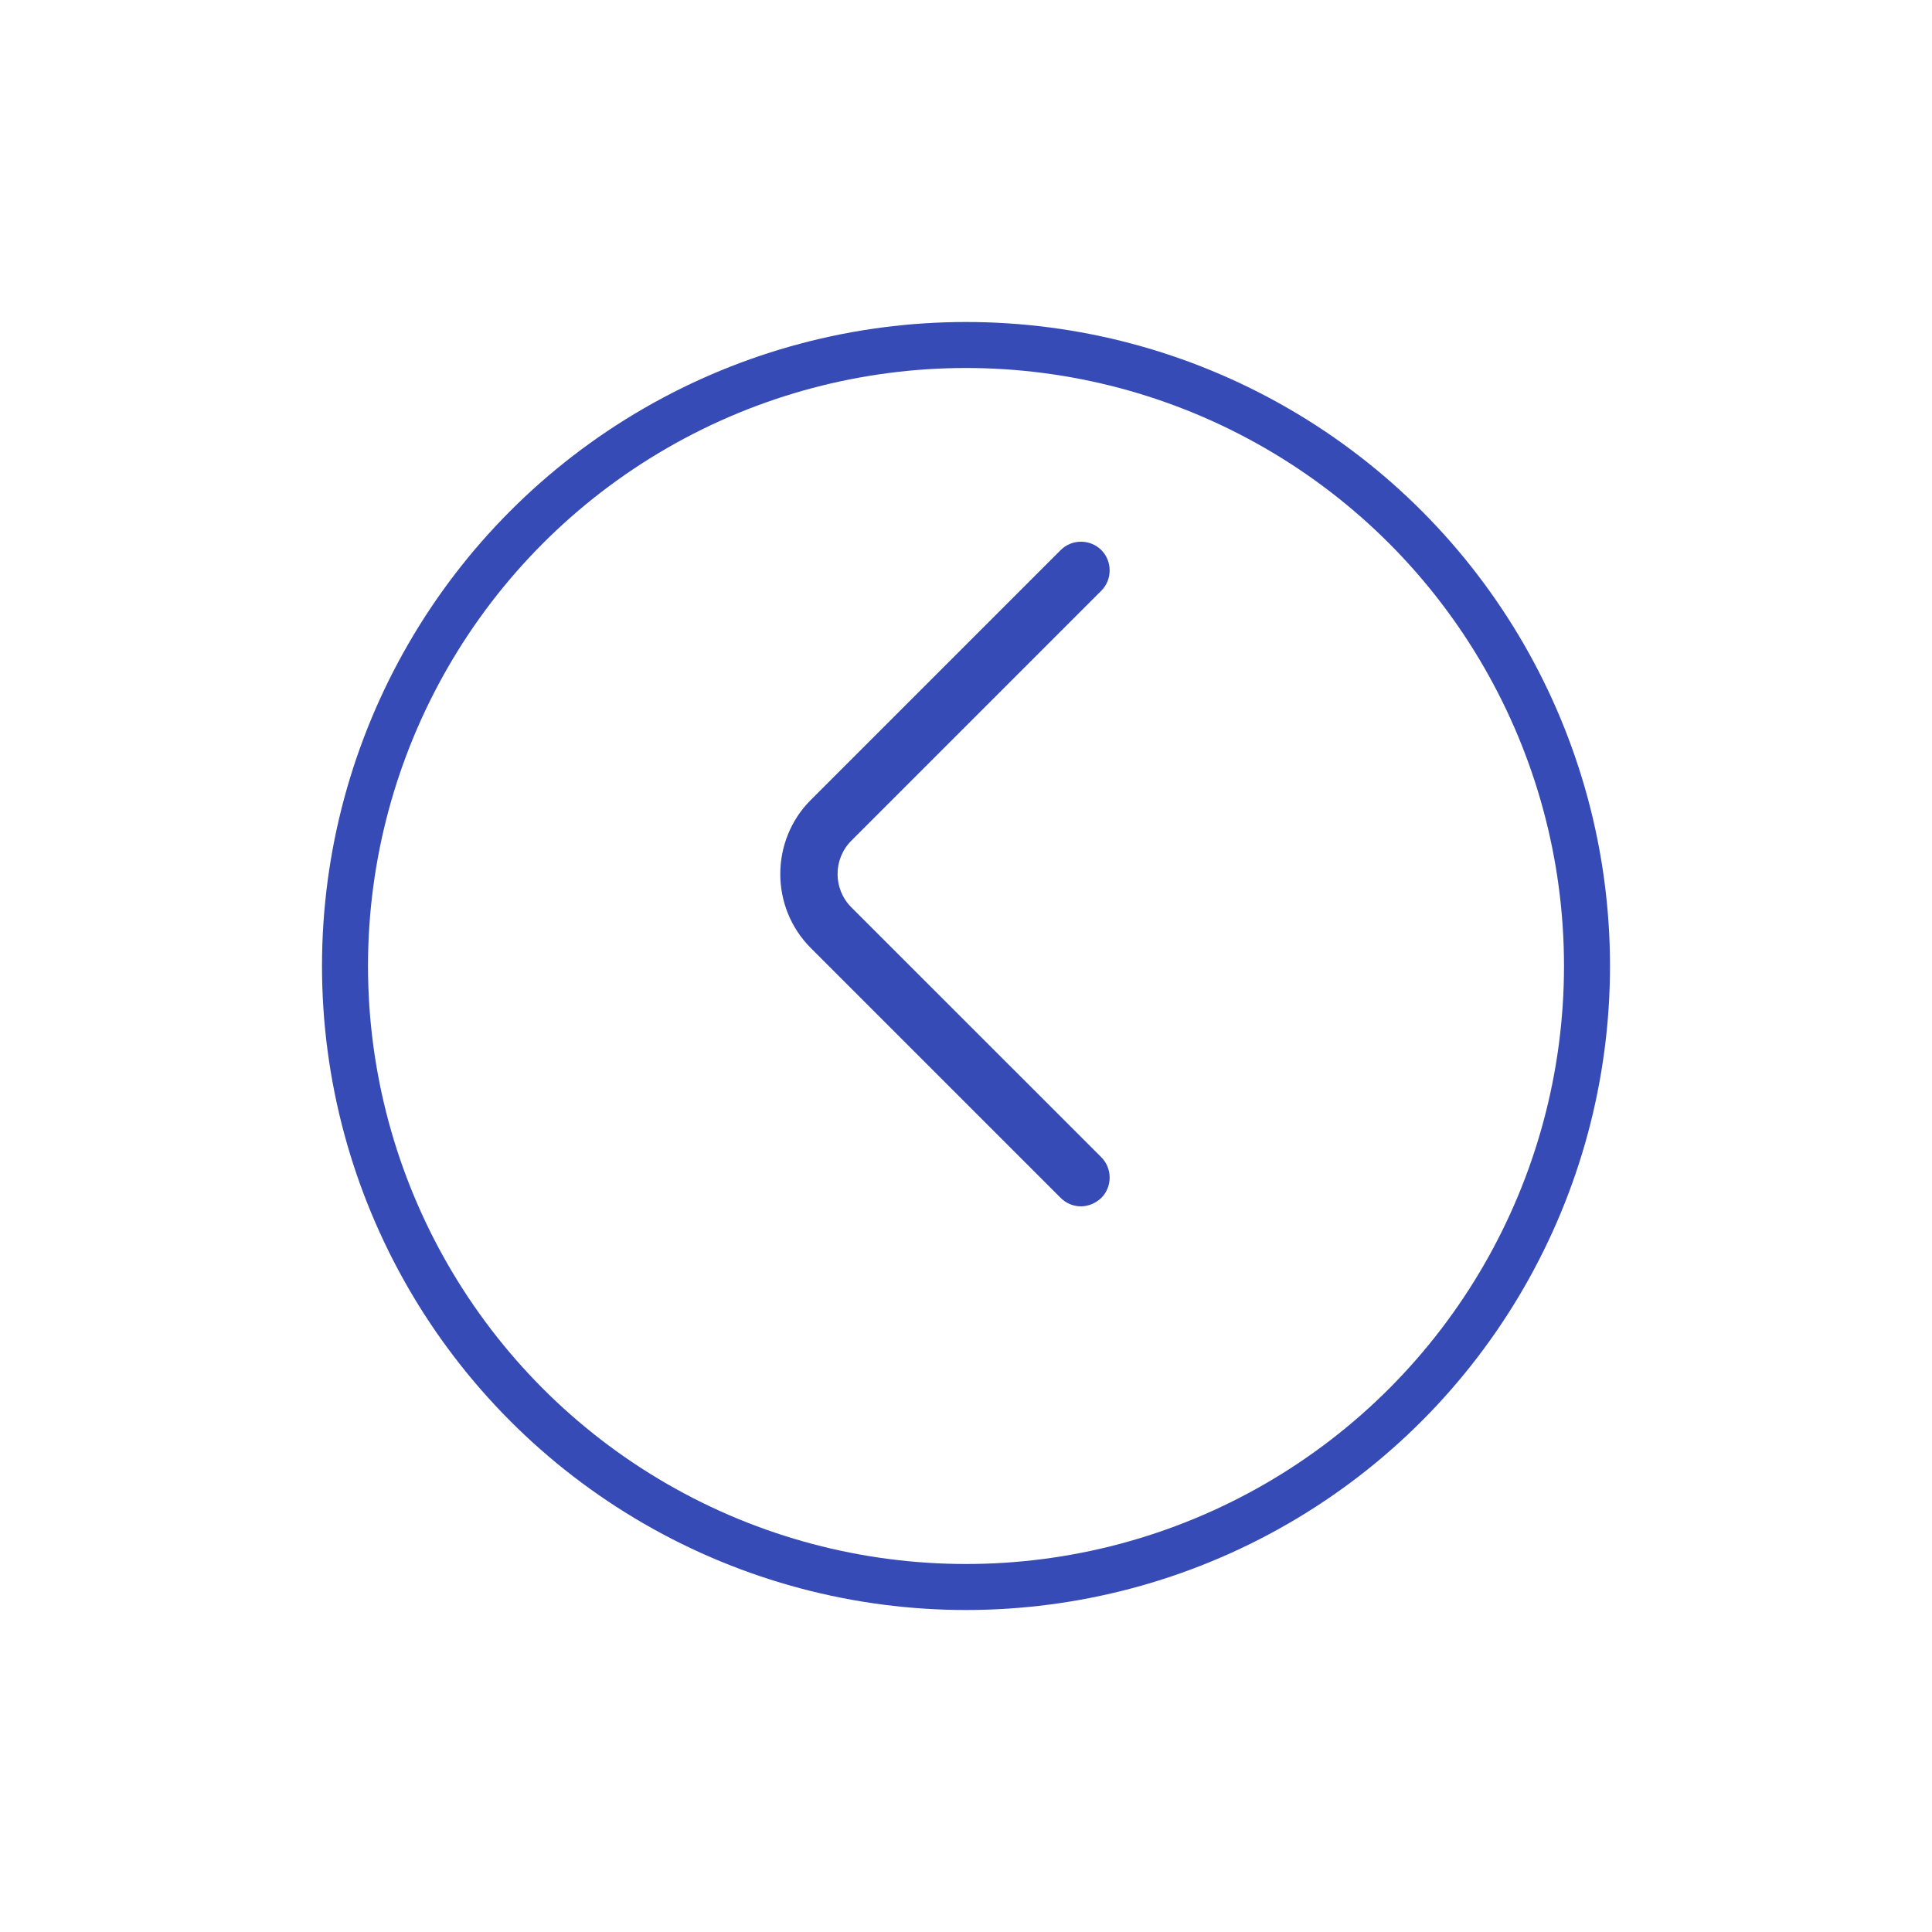 <svg width="42" height="42" viewBox="0 0 42 42" fill="none" xmlns="http://www.w3.org/2000/svg">
<g filter="url(#filter0_d_26780_197713)">
<circle cx="21" cy="19" r="14" fill="white"/>
<circle cx="21" cy="19" r="13.5" stroke="#364BB5"/>
</g>
<path d="M23.5 26.225C23.342 26.225 23.183 26.166 23.058 26.041L17.625 20.608C16.742 19.725 16.742 18.275 17.625 17.391L23.058 11.958C23.3 11.716 23.7 11.716 23.942 11.958C24.183 12.2 24.183 12.6 23.942 12.841L18.508 18.275C18.108 18.675 18.108 19.325 18.508 19.725L23.942 25.158C24.183 25.4 24.183 25.8 23.942 26.041C23.817 26.158 23.658 26.225 23.5 26.225Z" fill="#364BB5"/>
<defs>
<filter id="filter0_d_26780_197713" x="0" y="0" width="42" height="42" filterUnits="userSpaceOnUse" color-interpolation-filters="sRGB">
<feFlood flood-opacity="0" result="BackgroundImageFix"/>
<feColorMatrix in="SourceAlpha" type="matrix" values="0 0 0 0 0 0 0 0 0 0 0 0 0 0 0 0 0 0 127 0" result="hardAlpha"/>
<feMorphology radius="1" operator="dilate" in="SourceAlpha" result="effect1_dropShadow_26780_197713"/>
<feOffset dy="2"/>
<feGaussianBlur stdDeviation="3"/>
<feComposite in2="hardAlpha" operator="out"/>
<feColorMatrix type="matrix" values="0 0 0 0 0.62 0 0 0 0 0.62 0 0 0 0 0.62 0 0 0 0.5 0"/>
<feBlend mode="normal" in2="BackgroundImageFix" result="effect1_dropShadow_26780_197713"/>
<feBlend mode="normal" in="SourceGraphic" in2="effect1_dropShadow_26780_197713" result="shape"/>
</filter>
</defs>
</svg>
